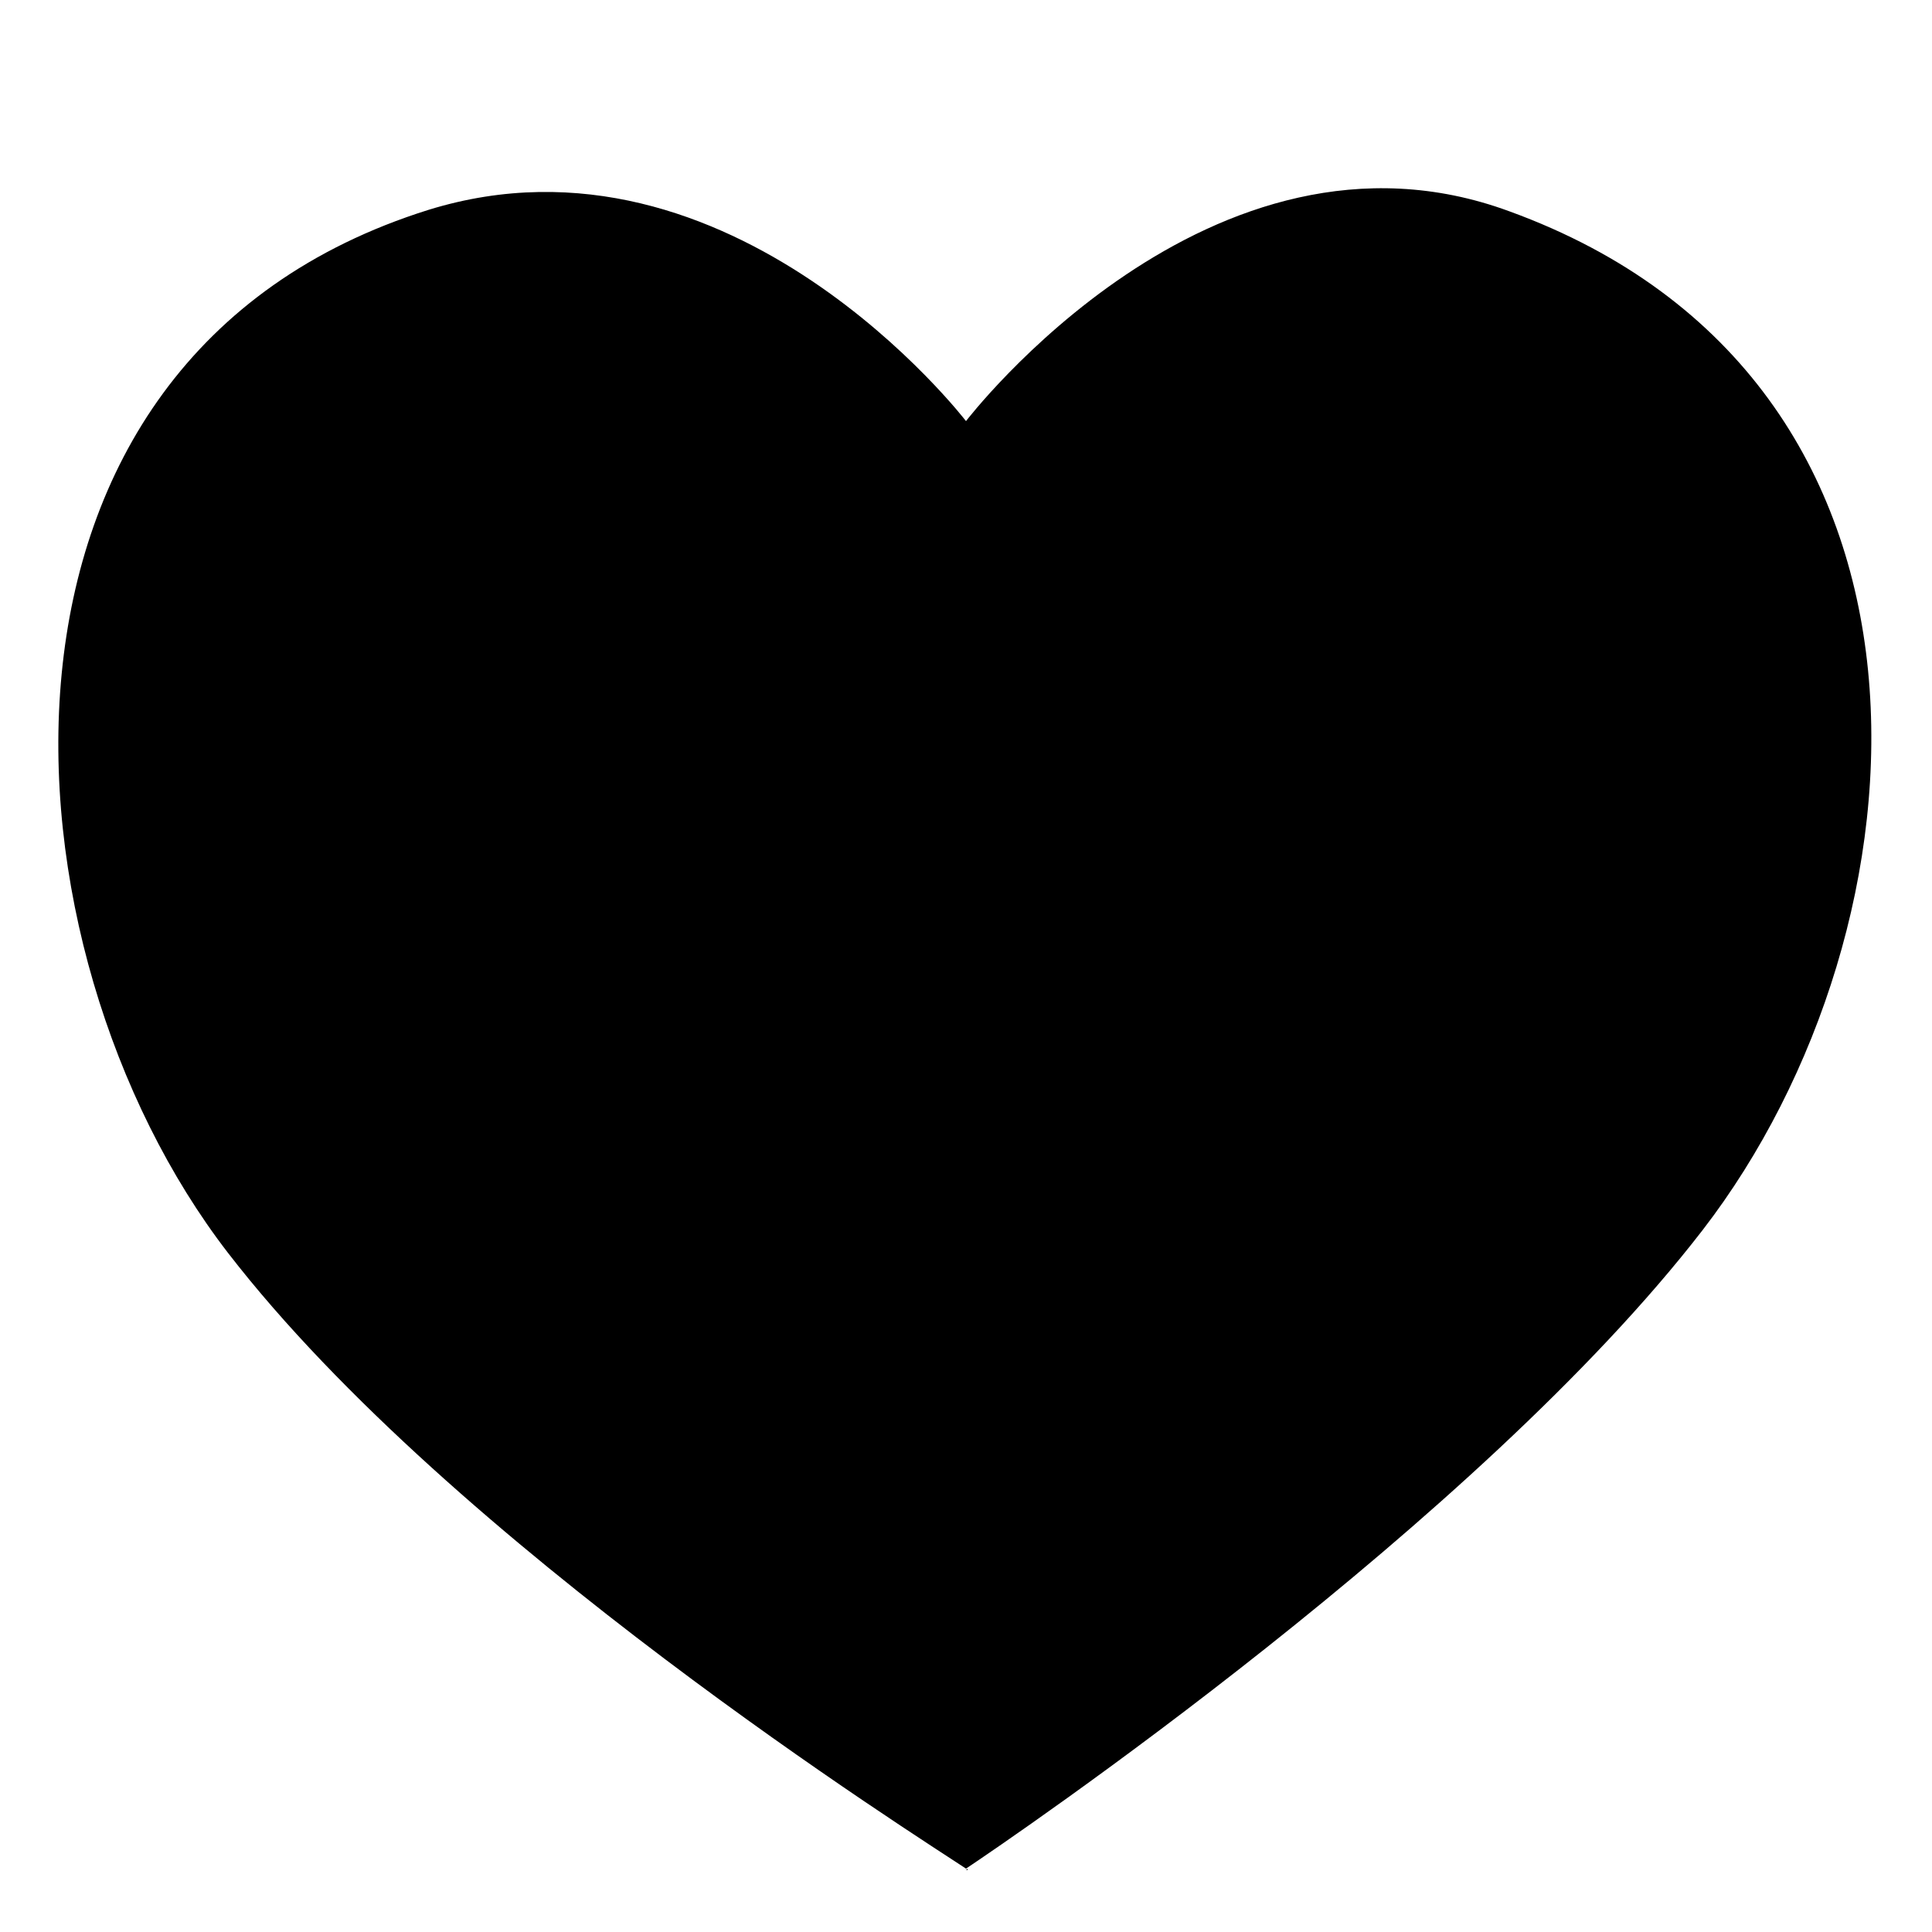 <svg width="128" height="128" xmlns="http://www.w3.org/2000/svg">
  <g>
    <path d="M64.1,123.9v-0.1C64,123.9,64,123.9,64.1,123.9L64.1,123.9z"/>
    <path d="M100,14C80.2,6.7,64,27.9,64,27.9s-15.5-20.2-35.6-14C-3.2,23.8-0.4,62.9,15.1,83C30,102.3,61,121.8,64,123.8 c3-2,33.9-23,48.8-42.3C128.3,61.4,130.8,25.2,100,14z"/>
  </g>
</svg>